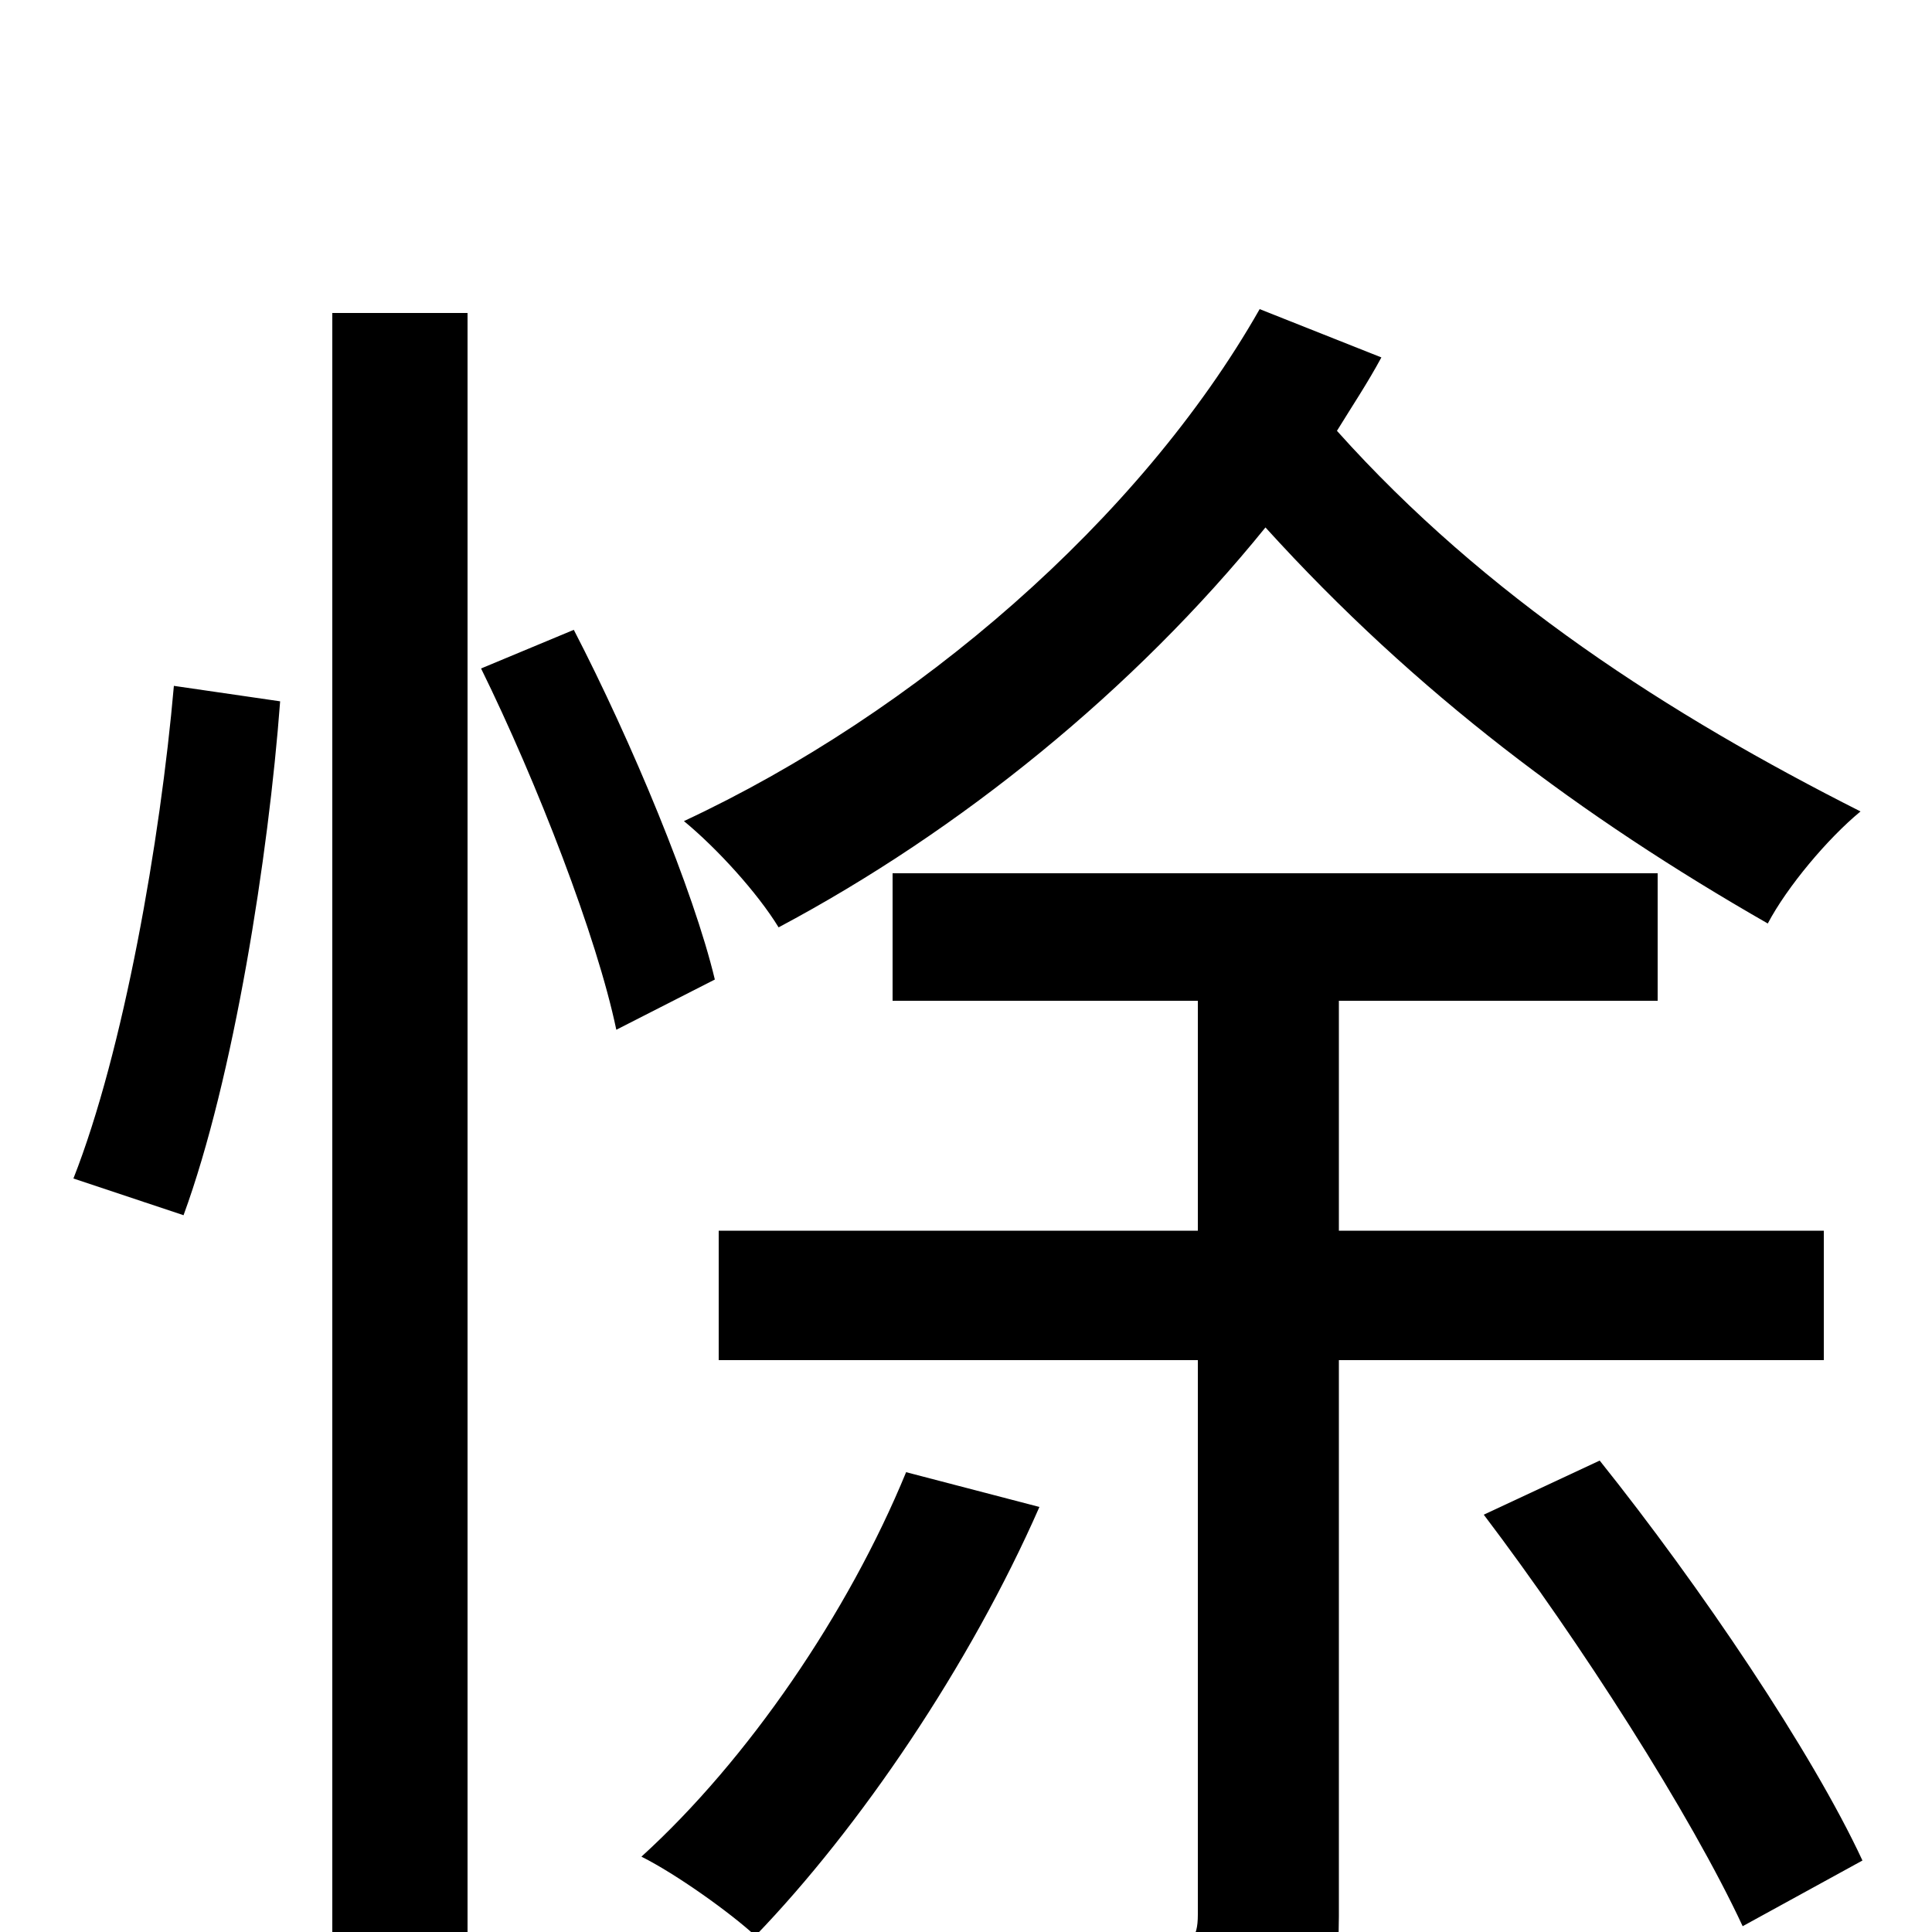 <svg xmlns="http://www.w3.org/2000/svg" viewBox="0 -1000 1000 1000">
	<path fill="#000000" d="M652 -840C590 -731 474 -631 354 -575C371 -561 392 -538 403 -520C497 -570 587 -643 655 -727C733 -641 819 -577 915 -522C925 -541 946 -566 963 -580C864 -630 769 -691 692 -777C700 -790 708 -802 715 -815ZM95 -371C121 -442 139 -557 145 -637L90 -645C83 -565 64 -456 38 -390ZM172 75H242V-838H172ZM249 -654C278 -595 309 -515 319 -467L370 -493C359 -539 327 -616 297 -674ZM469 -238C439 -165 387 -89 332 -39C350 -30 378 -10 391 2C445 -54 502 -138 538 -220ZM944 -296V-363H693V-482H858V-548H462V-482H620V-363H372V-296H620V-9C620 4 616 8 602 8C590 9 547 9 498 7C507 28 519 57 522 77C587 77 631 76 657 63C684 51 693 32 693 -8V-296ZM768 -216C818 -150 875 -61 902 -3L964 -37C938 -93 880 -179 828 -244Z"/>
</svg>